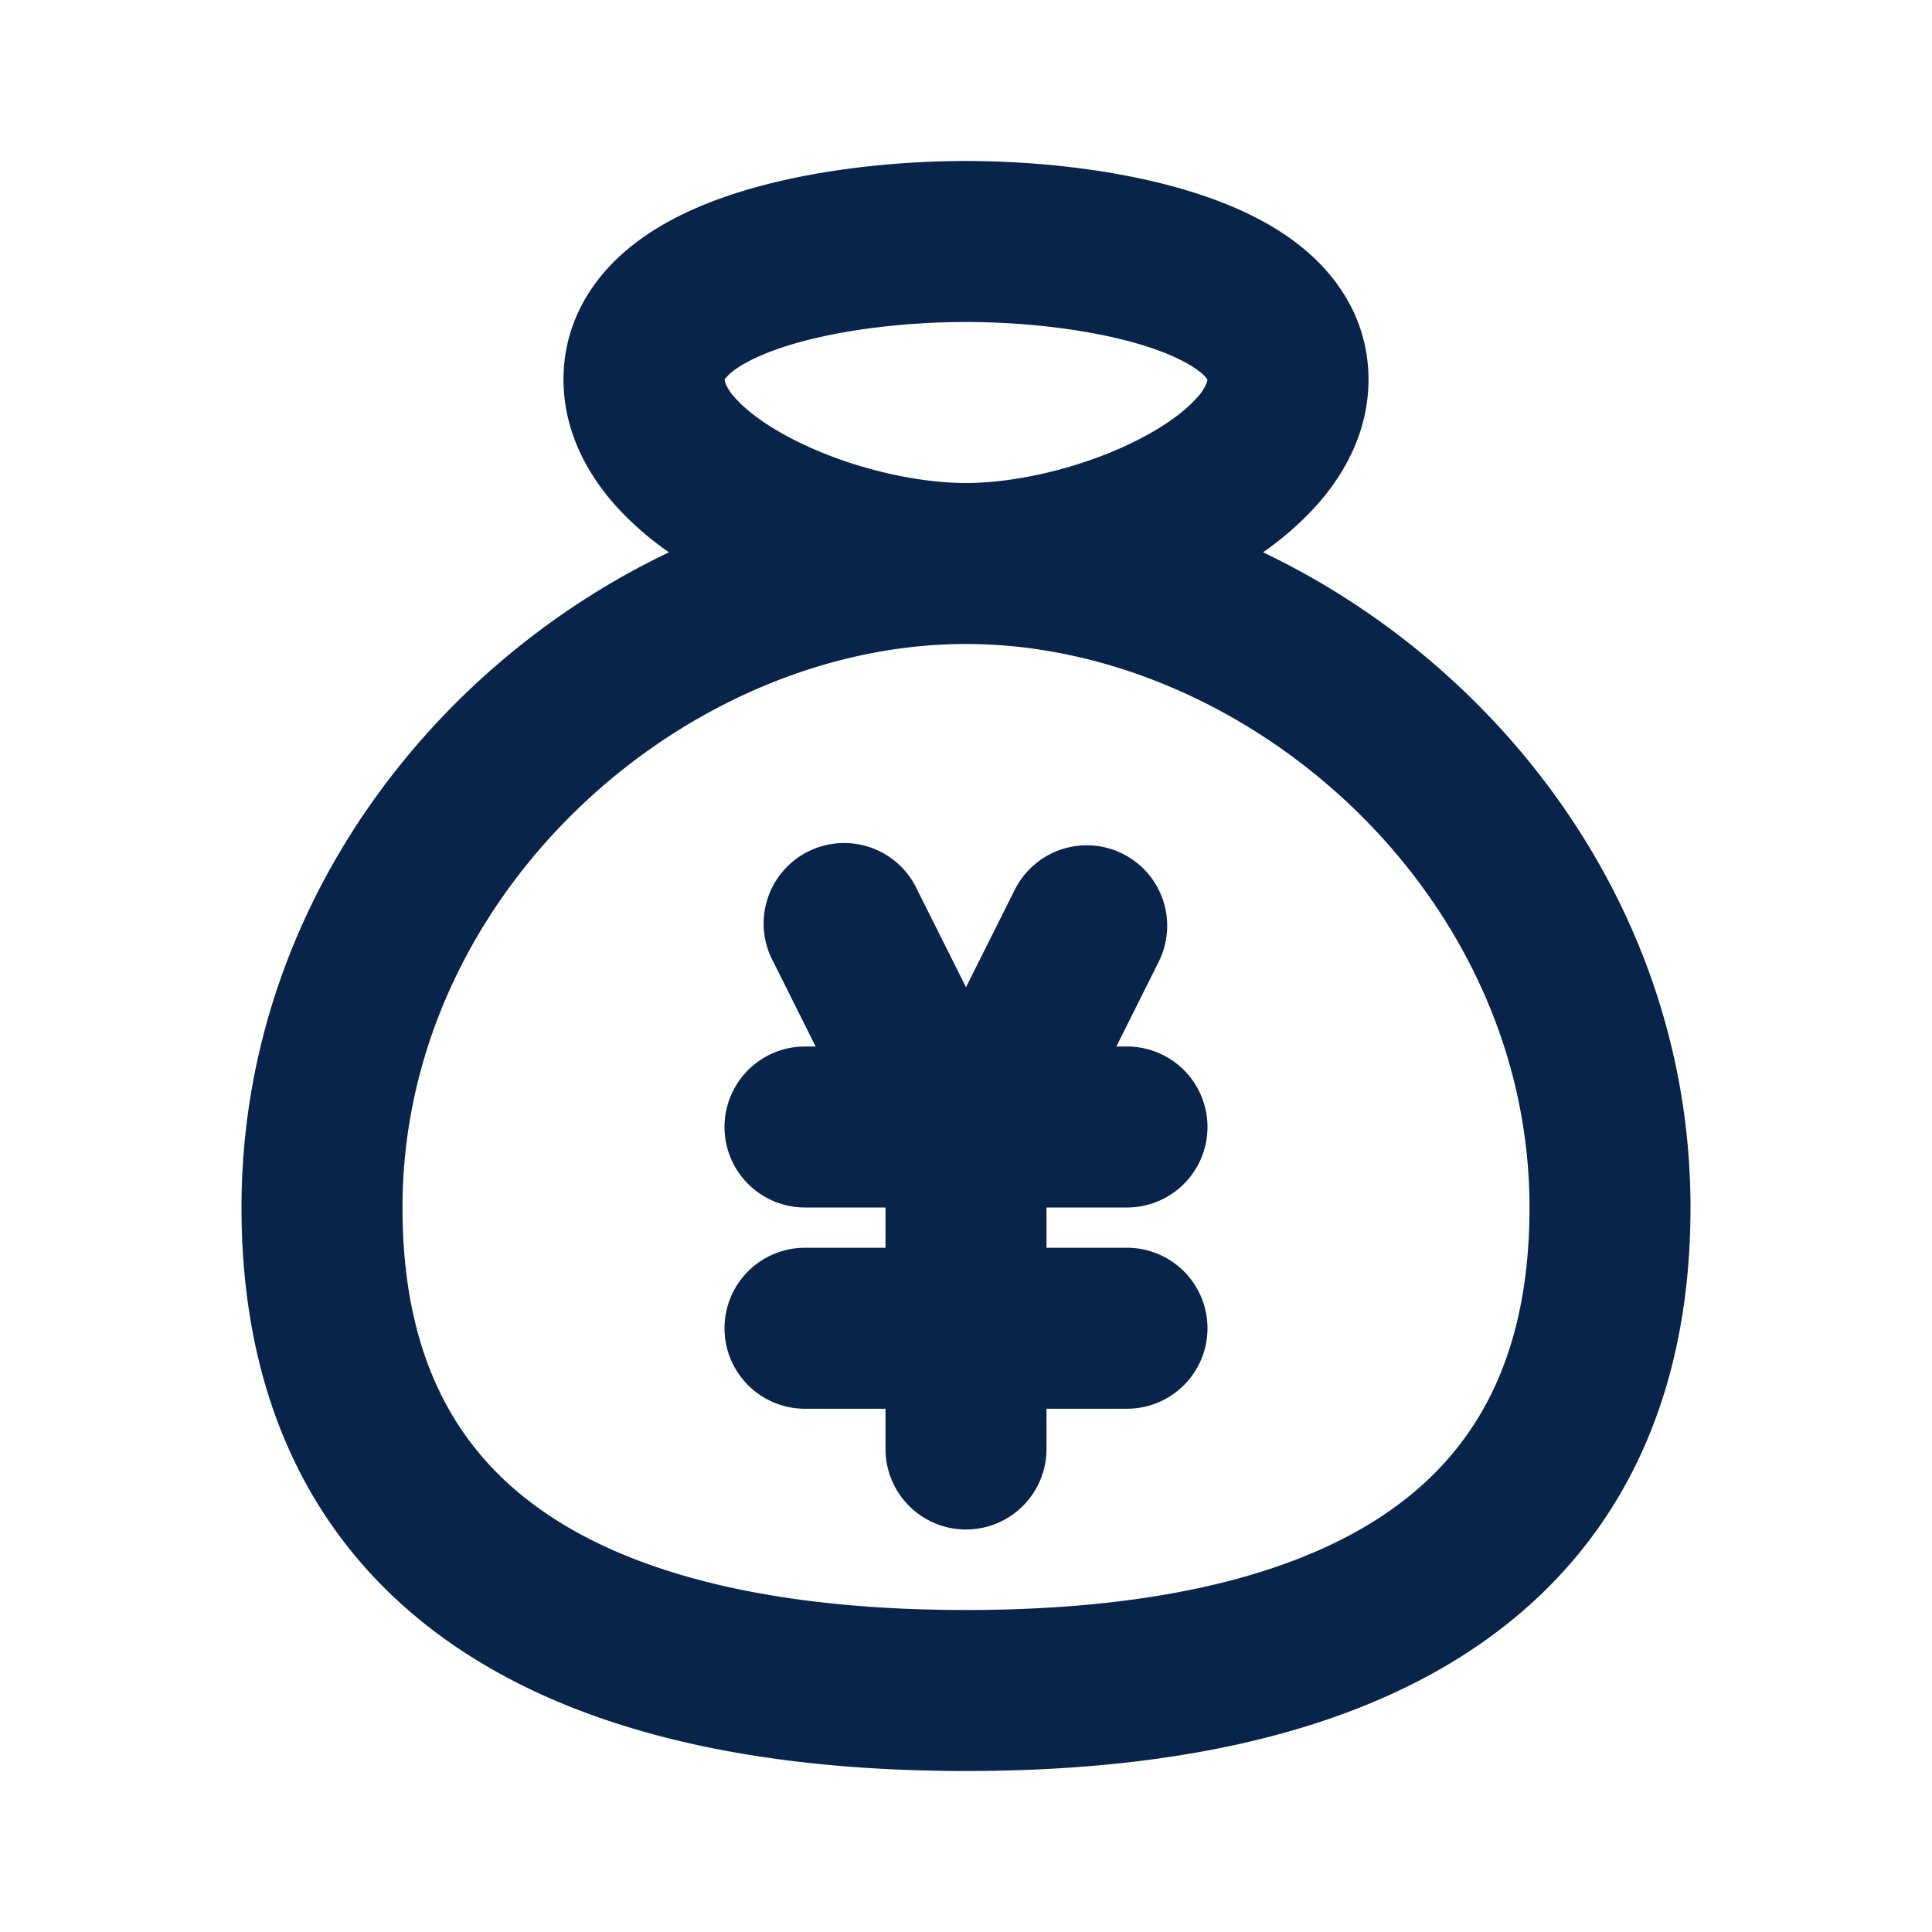 <svg xmlns="http://www.w3.org/2000/svg" width="24" height="24"><g fill="none"><path d="M24 0v24H0V0zM12.593 23.258l-.011.002-.071.035-.02.004-.014-.004-.071-.035c-.01-.004-.019-.001-.024.005l-.004.01-.017.428.005.02.01.013.104.074.015.004.012-.004.104-.074.012-.016.004-.017-.017-.427c-.002-.01-.009-.017-.017-.018m.265-.113-.013.002-.185.093-.01.01-.003.011.018.43.005.012.008.007.201.093c.012.004.023 0 .029-.008l.004-.014-.034-.614c-.003-.012-.01-.02-.02-.022m-.715.002a.023.023 0 0 0-.027.006l-.006.014-.034.614c0 .012.007.02.017.024l.015-.002.201-.093.01-.008.004-.011.017-.43-.003-.012-.01-.01z"/><path fill="#09244B" d="M12 2c.892 0 2.01.113 2.941.428.464.156.95.385 1.336.733.406.365.723.887.723 1.553 0 .642-.294 1.172-.647 1.566a3.86 3.86 0 0 1-.663.581C18.675 8.284 21 11.335 21 15c0 2.556-1.02 4.386-2.766 5.525C16.559 21.617 14.33 22 12 22s-4.56-.383-6.234-1.475C4.02 19.386 3 17.555 3 15c0-3.665 2.325-6.716 5.31-8.139a3.857 3.857 0 0 1-.663-.58C7.294 5.885 7 5.355 7 4.713c0-.666.317-1.188.723-1.553.386-.348.872-.577 1.336-.733C9.99 2.113 11.108 2 12 2m0 6c-3.488 0-7 3.092-7 7 0 1.944.73 3.114 1.859 3.85C8.059 19.633 9.83 20 12 20s3.94-.367 5.141-1.15C18.27 18.114 19 16.944 19 15c0-3.908-3.512-7-7-7m1.947 2.606a1 1 0 0 1 .447 1.341L13.868 13H14a1 1 0 1 1 0 2h-1v.5h1a1 1 0 1 1 0 2h-1v.5a1 1 0 1 1-2 0v-.5h-1a1 1 0 1 1 0-2h1V15h-1a1 1 0 1 1 0-2h.132l-.526-1.053a1 1 0 1 1 1.788-.894l.606 1.21.606-1.21a1 1 0 0 1 1.341-.447M12 4c-.765 0-1.647.101-2.301.322-.33.112-.533.23-.638.325l-.052.055A.14.14 0 0 0 9 4.716l.007.032a.597.597 0 0 0 .13.2c.14.156.375.334.702.503.66.342 1.503.549 2.161.549.658 0 1.502-.207 2.161-.549.327-.169.561-.347.702-.504a.597.597 0 0 0 .13-.199L15 4.716l-.028-.036a.498.498 0 0 0-.033-.033c-.105-.094-.308-.213-.638-.325C13.647 4.102 12.765 4 12 4"/></g></svg>